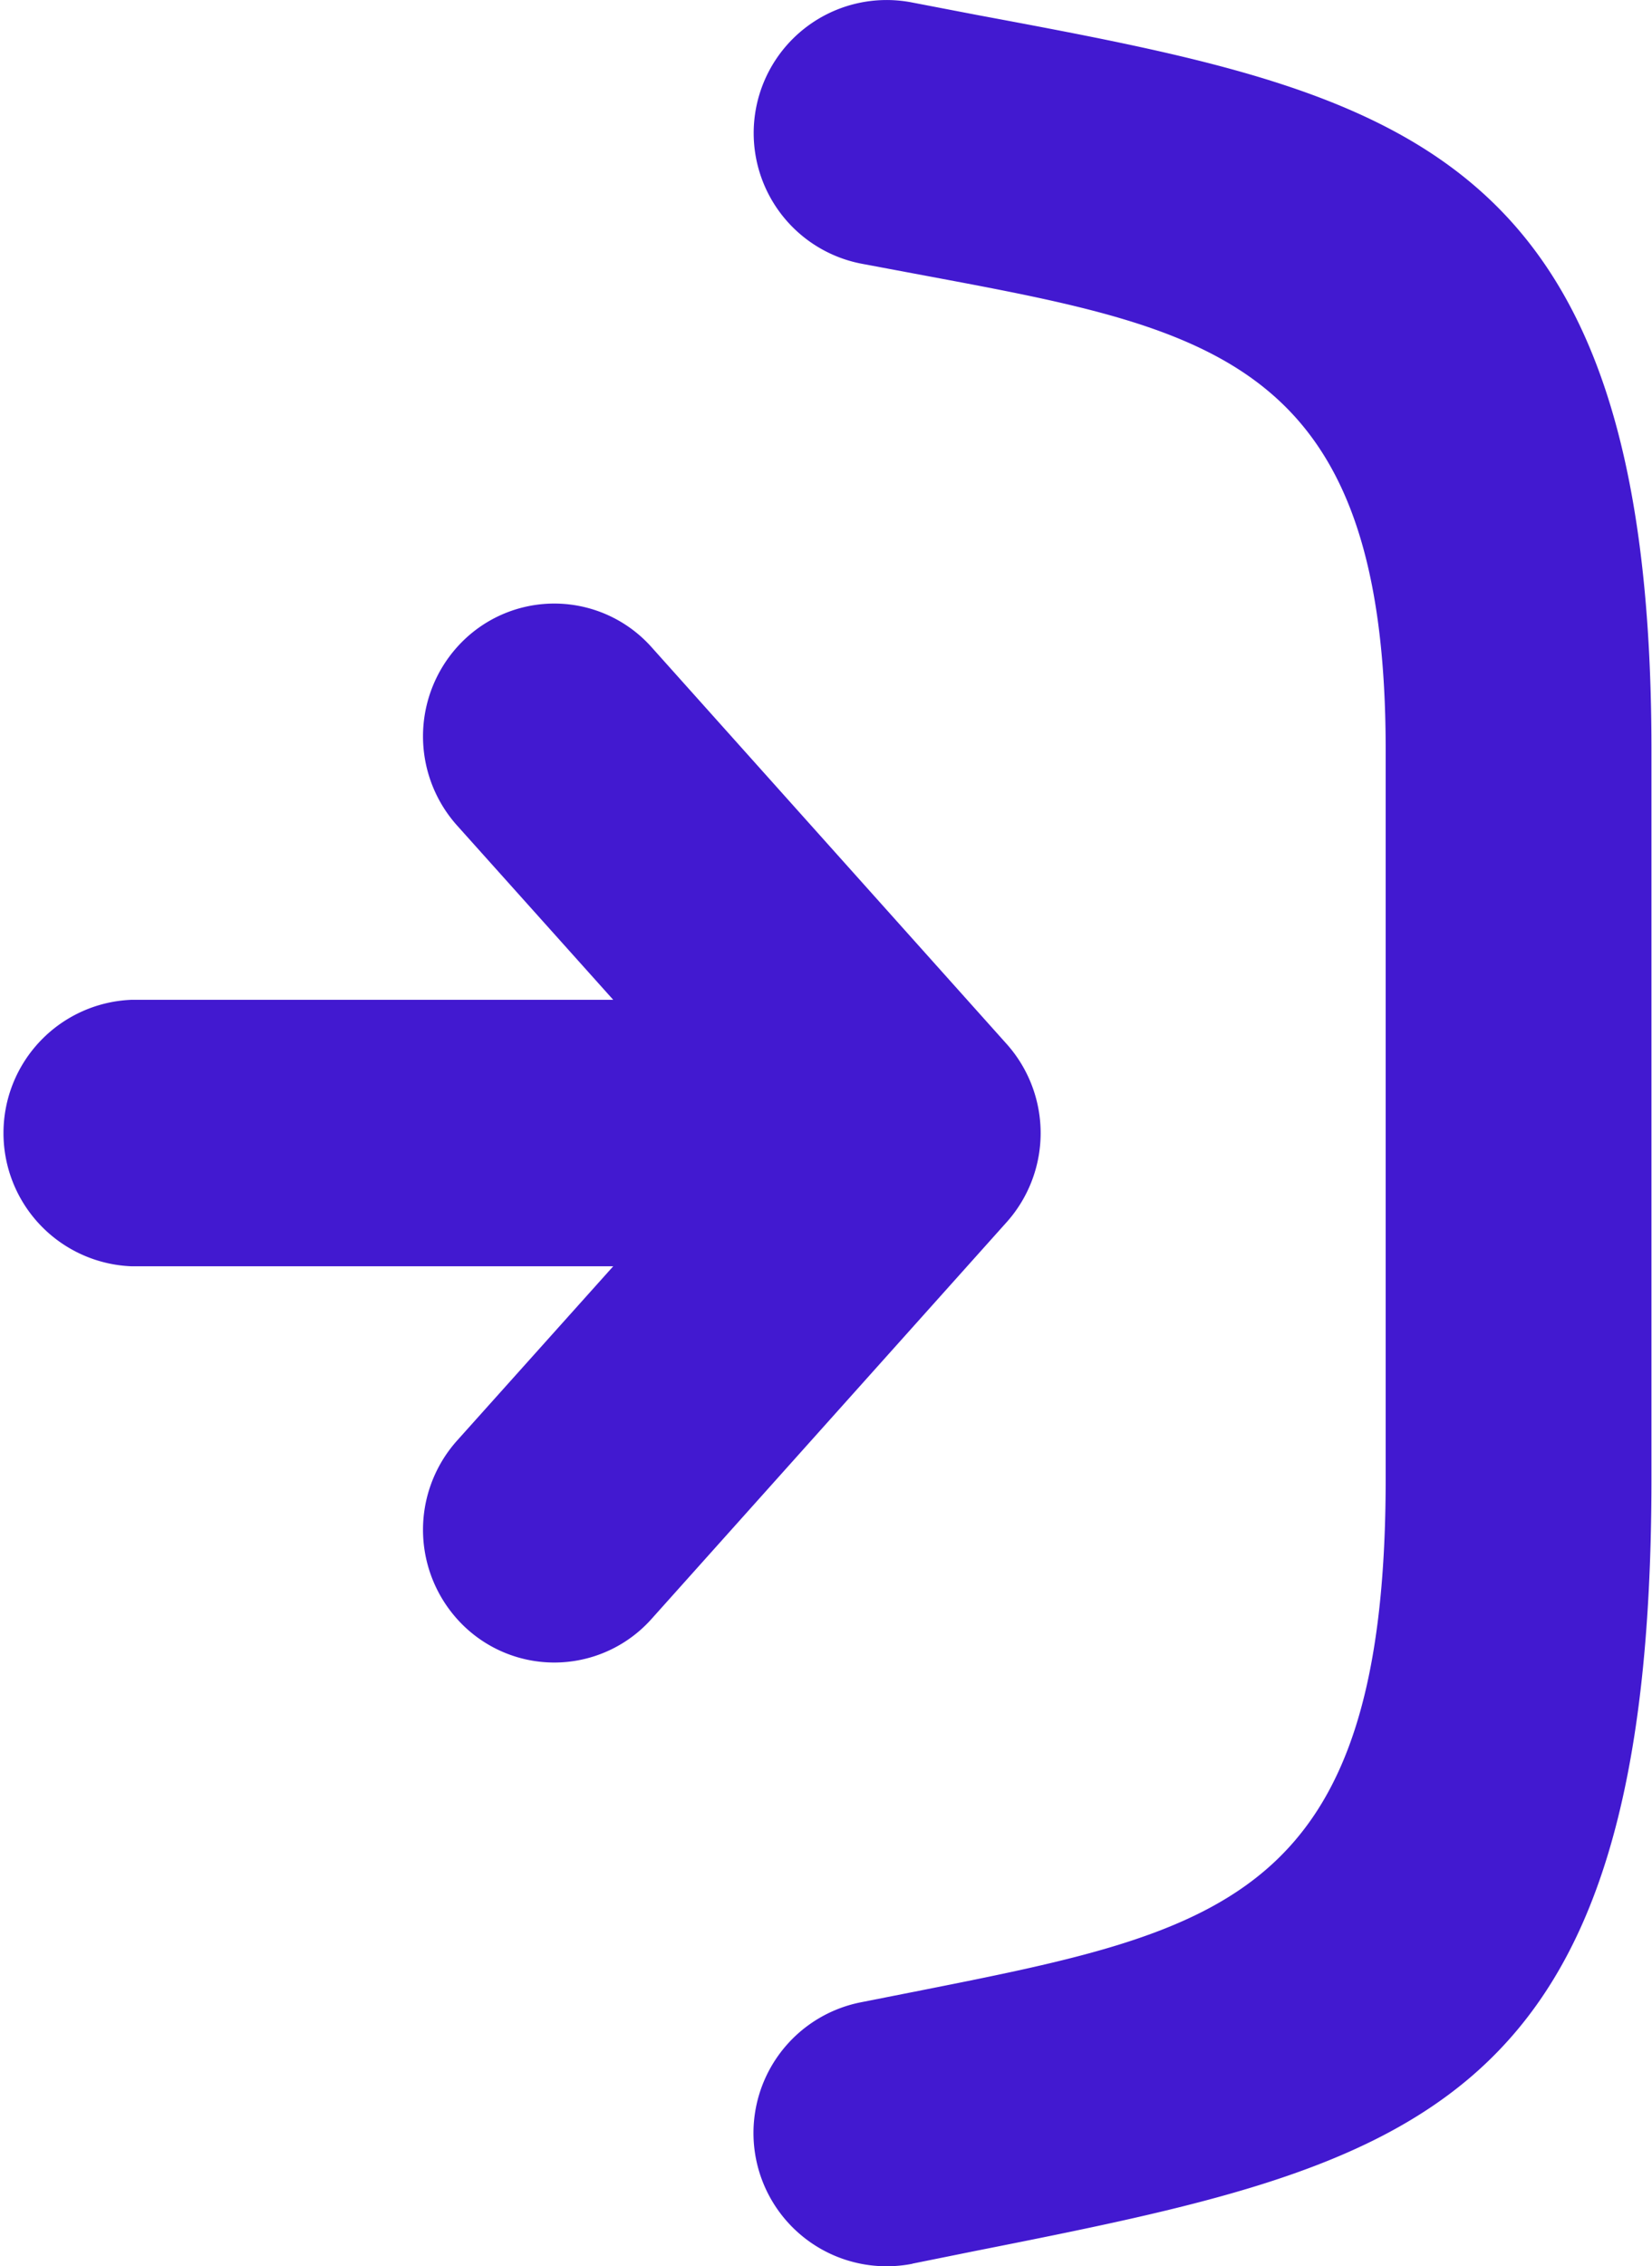 <svg id="Layer_1" fill="#4219d0" data-name="Layer 1" xmlns="http://www.w3.org/2000/svg" viewBox="0 0 89.63 122.88"><title>log-in</title><path d="M33.27,68.66H7.15a7.23,7.23,0,0,1,0-14.45H33.27l-8.48-9.46a7.25,7.25,0,0,1,.5-10.16,7.07,7.07,0,0,1,10.06.5L54.62,56.61a7.25,7.25,0,0,1-.06,9.72L35.35,87.78a7.07,7.07,0,0,1-10.06.5,7.25,7.25,0,0,1-.5-10.16l8.48-9.46Zm16.25,54.08a7.22,7.22,0,1,1-2.83-14.17l3.39-.67c16.33-3.24,25.1-5.09,25.1-27.69V40.63c0-21-9.34-22.76-24.8-25.65l-3.63-.68A7.21,7.21,0,1,1,49.46.13L53,.81c22.82,4.26,36.6,6.84,36.6,39.82V80.21c0,34.43-12.84,37.11-36.74,41.85l-3.37.68Z"/></svg>
